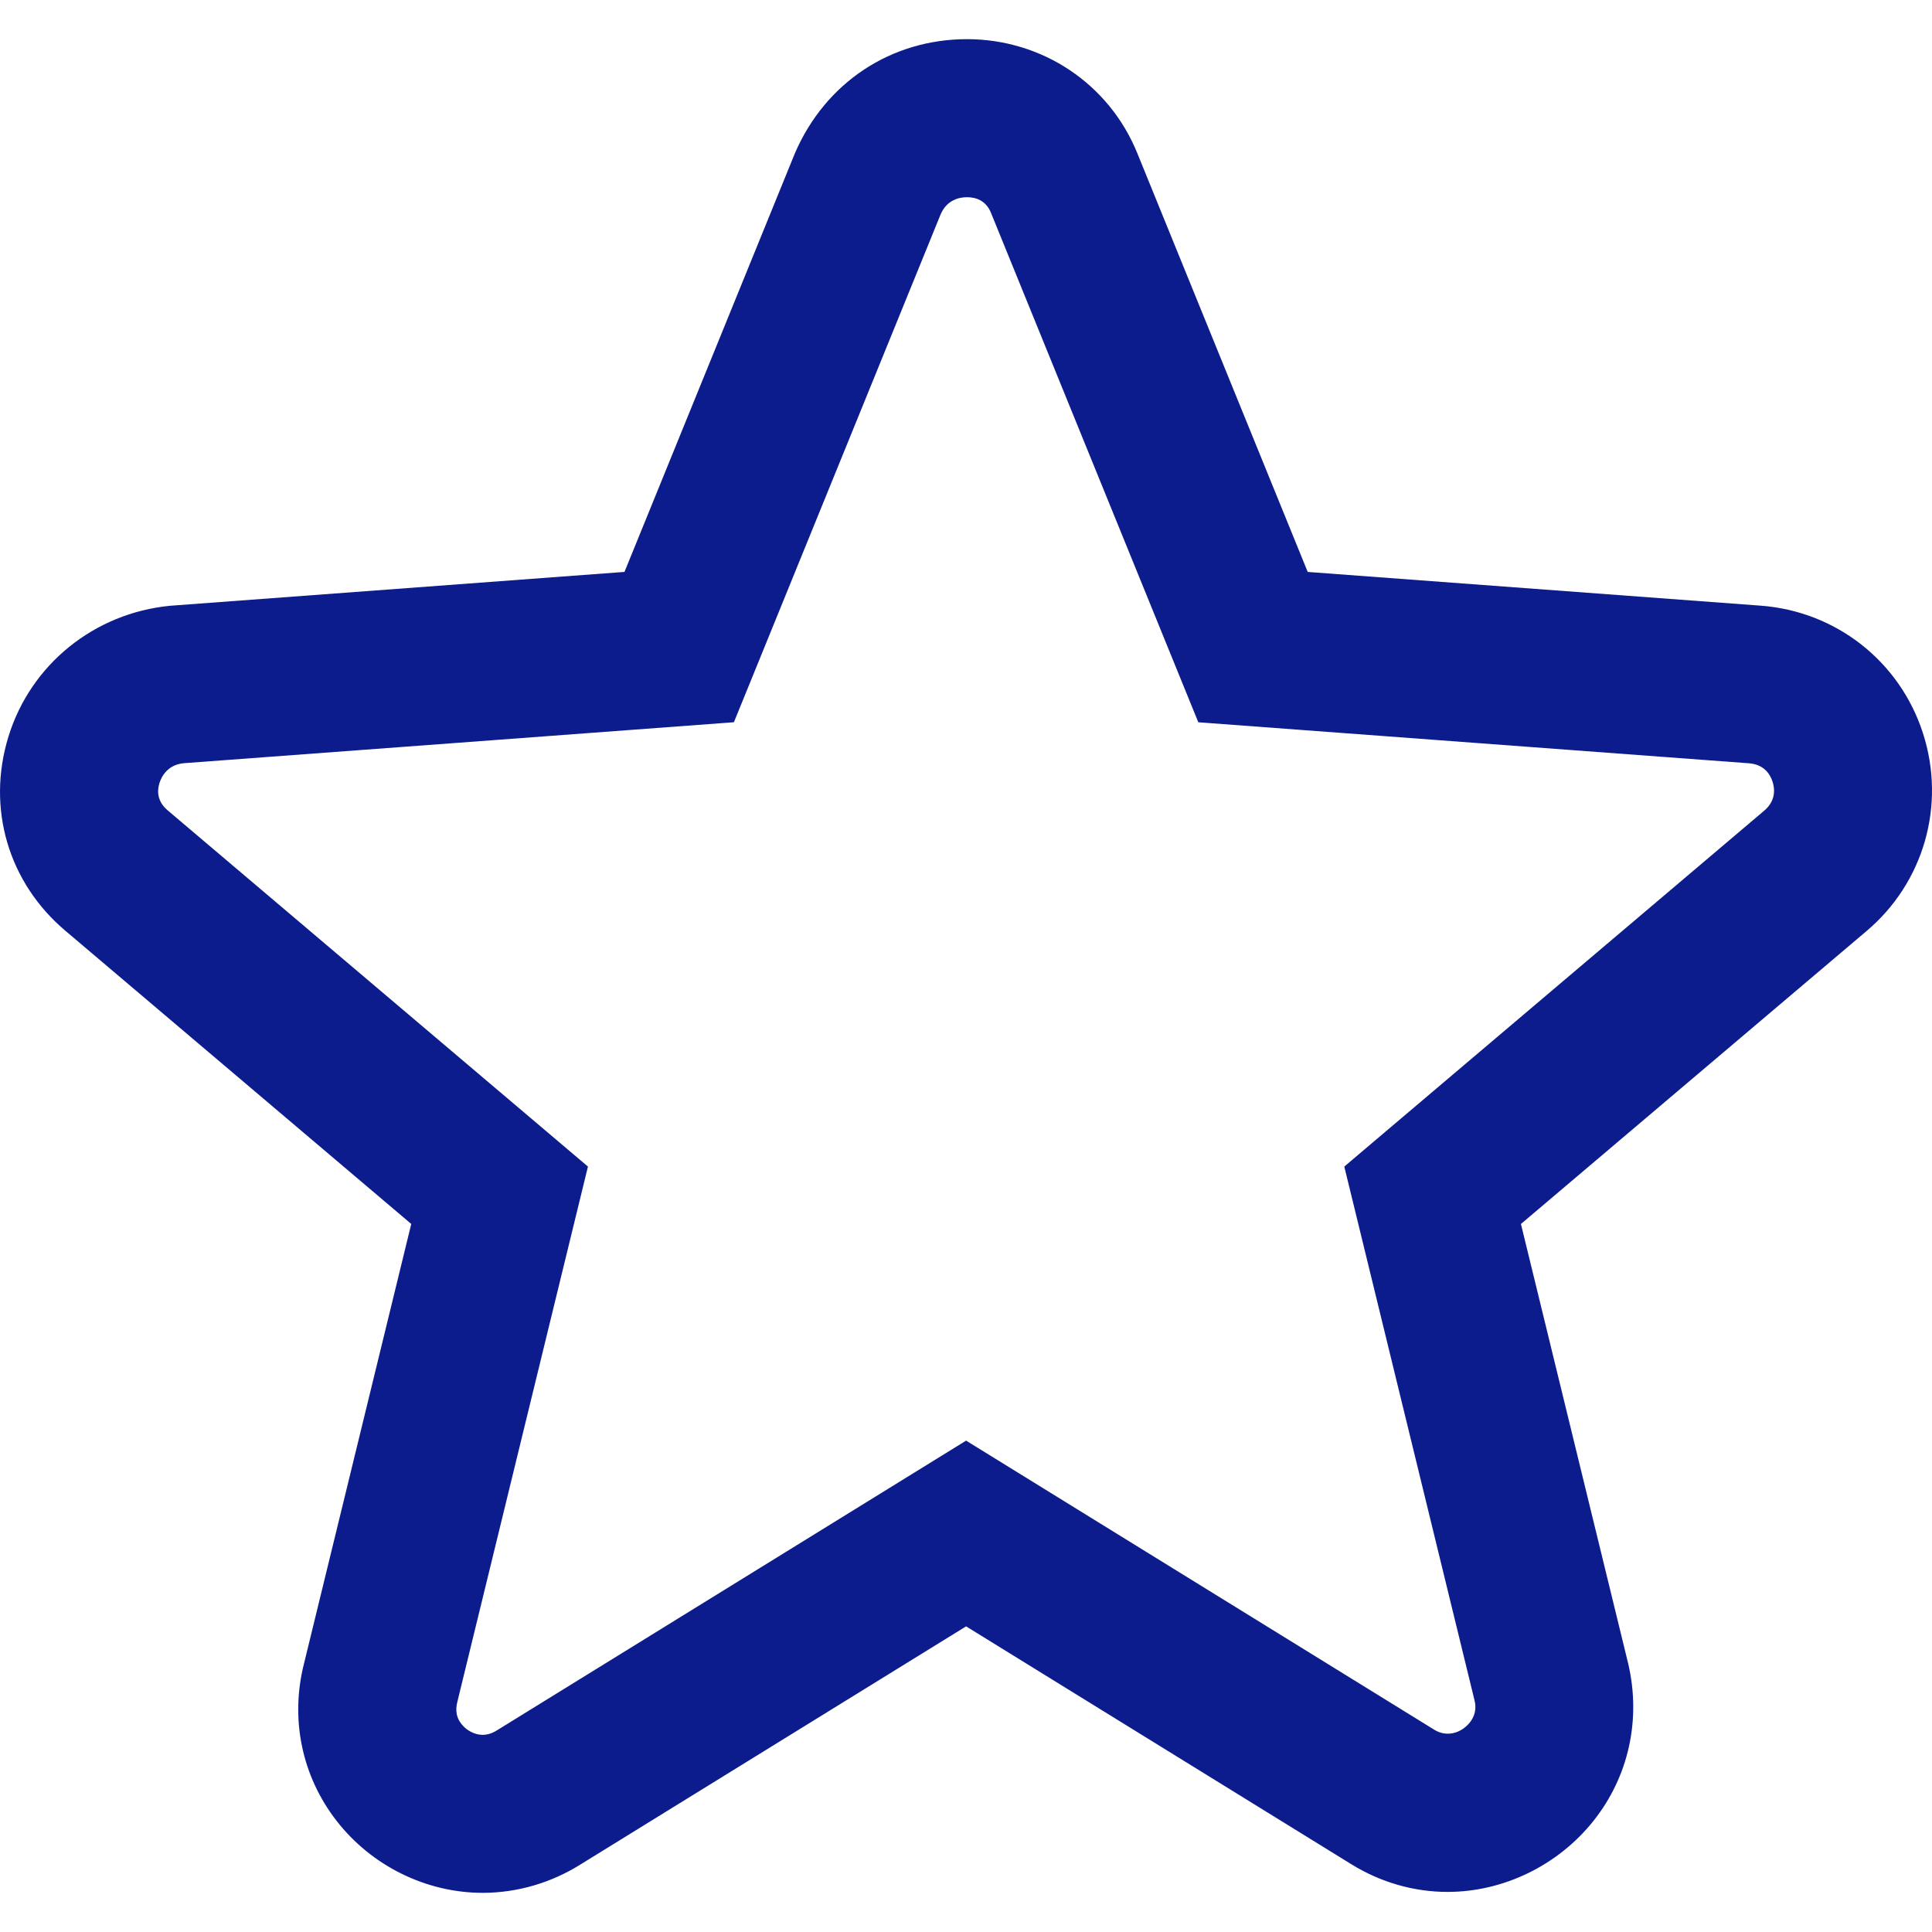 <?xml version="1.0" encoding="iso-8859-1"?>
<!-- Generator: Adobe Illustrator 19.0.0, SVG Export Plug-In . SVG Version: 6.00 Build 0)  -->
<svg version="1.1" id="Capa_1" xmlns="http://www.w3.org/2000/svg" xmlns:xlink="http://www.w3.org/1999/xlink" x="0px" y="0px"
	 viewBox="0 0 73.357 73.357" style="enable-background:new 0 0 73.357 73.357;" xml:space="preserve">
<g>
	<path fill="#0c1c8d" d="M73.013,27.836c-0.882-2.73-3.306-4.631-6.172-4.84l-17.188-1.28l-6.47-15.898c-1.067-2.631-3.605-4.331-6.467-4.331
		c-2.875,0-5.368,1.635-6.532,4.327l-6.473,15.901L6.455,23.001c-2.88,0.281-5.287,2.228-6.132,4.96
		c-0.844,2.729-0.003,5.568,2.182,7.399l13.11,11.113l-4.068,16.676c-0.539,2.101-0.092,4.28,1.227,5.98
		c1.331,1.717,3.407,2.741,5.553,2.741c0,0,0,0,0.001,0c1.308,0,2.602-0.379,3.722-1.083l14.632-9.035l14.632,9.035
		c1.11,0.686,2.372,1.048,3.649,1.048c2.126,0,4.197-1.009,5.541-2.698c1.328-1.67,1.813-3.826,1.322-5.953l-4.077-16.71
		l13.1-11.103C73.046,33.529,73.896,30.571,73.013,27.836z M66.982,30.784l-15.94,13.51l4.947,20.275
		c0.026,0.116,0.108,0.47-0.181,0.832c-0.324,0.408-0.876,0.568-1.343,0.28L36.682,54.7L18.877,65.695
		c-0.188,0.119-0.368,0.176-0.549,0.176c-0.301,0-0.613-0.16-0.813-0.419c-0.184-0.237-0.235-0.503-0.147-0.846l4.956-20.312
		L6.371,30.773c-0.419-0.351-0.404-0.758-0.317-1.038c0.079-0.256,0.313-0.696,0.915-0.756l20.897-1.556l7.85-19.286
		c0.244-0.565,0.731-0.649,1-0.649c0.306,0,0.71,0.102,0.909,0.589l7.874,19.347L66.4,28.981c0.573,0.042,0.808,0.404,0.903,0.7
		C67.382,29.925,67.448,30.393,66.982,30.784z"/>
</g>
<g>
</g>
<g>
</g>
<g>
</g>
<g>
</g>
<g>
</g>
<g>
</g>
<g>
</g>
<g>
</g>
<g>
</g>
<g>
</g>
<g>
</g>
<g>
</g>
<g>
</g>
<g>
</g>
<g>
</g>
</svg>
